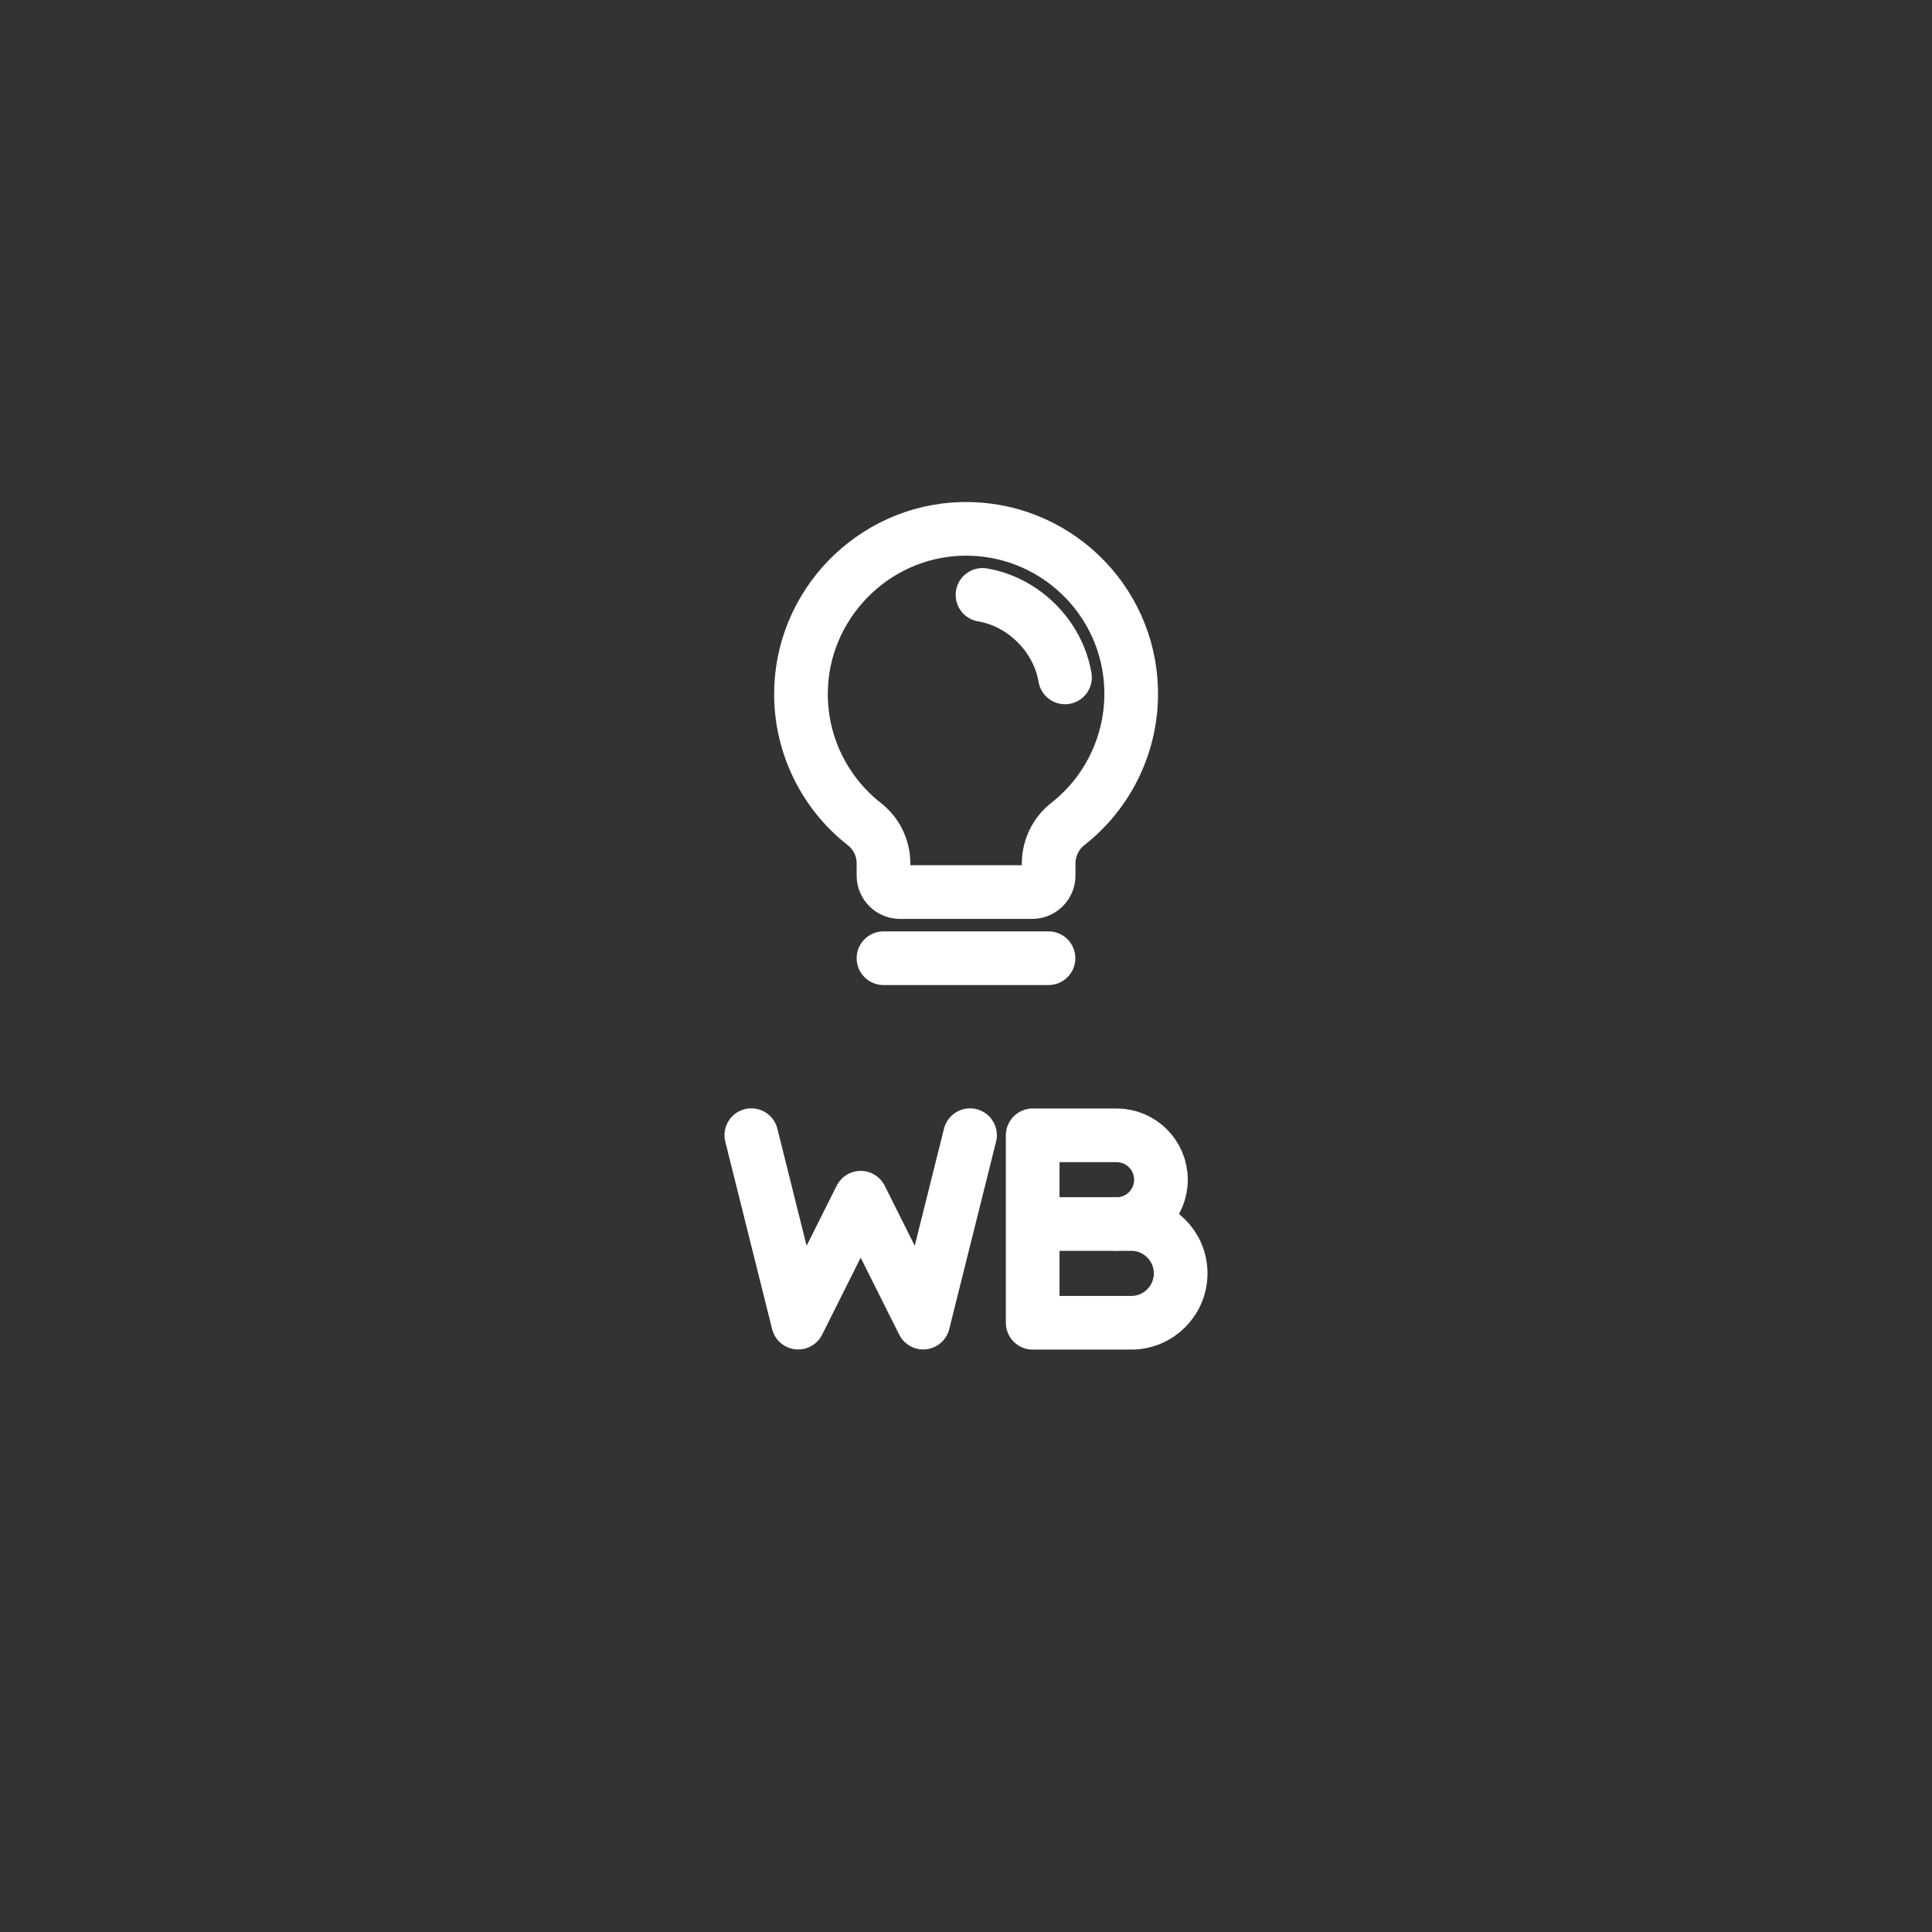 <?xml version="1.0" encoding="UTF-8"?>
<svg id="Layer_3" data-name="Layer 3" xmlns="http://www.w3.org/2000/svg" viewBox="0 0 144 144">
  <rect x="0" y="0" width="144" height="144" fill="#333333" stroke="none"/>
  <g>
    <path d="M76.97,91.23h7.35c2.03,0,3.68,1.65,3.68,3.68s-1.65,3.68-3.68,3.68h-7.35v-13.97h6.25c1.83,0,3.31,1.48,3.31,3.31s-1.48,3.31-3.31,3.31" fill="none" stroke="#fff" stroke-linecap="round" stroke-linejoin="round" stroke-width="4"/>
    <polyline points="56 84.61 59.49 98.58 64.15 89.27 68.81 98.58 72.3 84.61" fill="none" stroke="#fff" stroke-linecap="round" stroke-linejoin="round" stroke-width="4"/>
  </g>
  <g>
    <line x1="65.85" y1="71.42" x2="78.15" y2="71.42" fill="none" stroke="#fff" stroke-linecap="round" stroke-linejoin="round" stroke-width="4"/>
    <path d="M64.42,61.42c-2.96-2.32-4.7-5.86-4.72-9.62-.04-6.67,5.34-12.22,12.01-12.38,6.79-.16,12.44,5.21,12.6,12,.09,3.88-1.65,7.58-4.7,9.98-.91.7-1.44,1.79-1.45,2.94v.92c0,.68-.55,1.23-1.23,1.23h-9.85c-.68,0-1.23-.55-1.23-1.23v-.92c0-1.14-.53-2.22-1.43-2.92Z" fill="none" stroke="#fff" stroke-linecap="round" stroke-linejoin="round" stroke-width="4"/>
    <path d="M73.23,44.34c3.08.52,5.63,3.08,6.15,6.15" fill="none" stroke="#fff" stroke-linecap="round" stroke-linejoin="round" stroke-width="4"/>
  </g>
</svg>